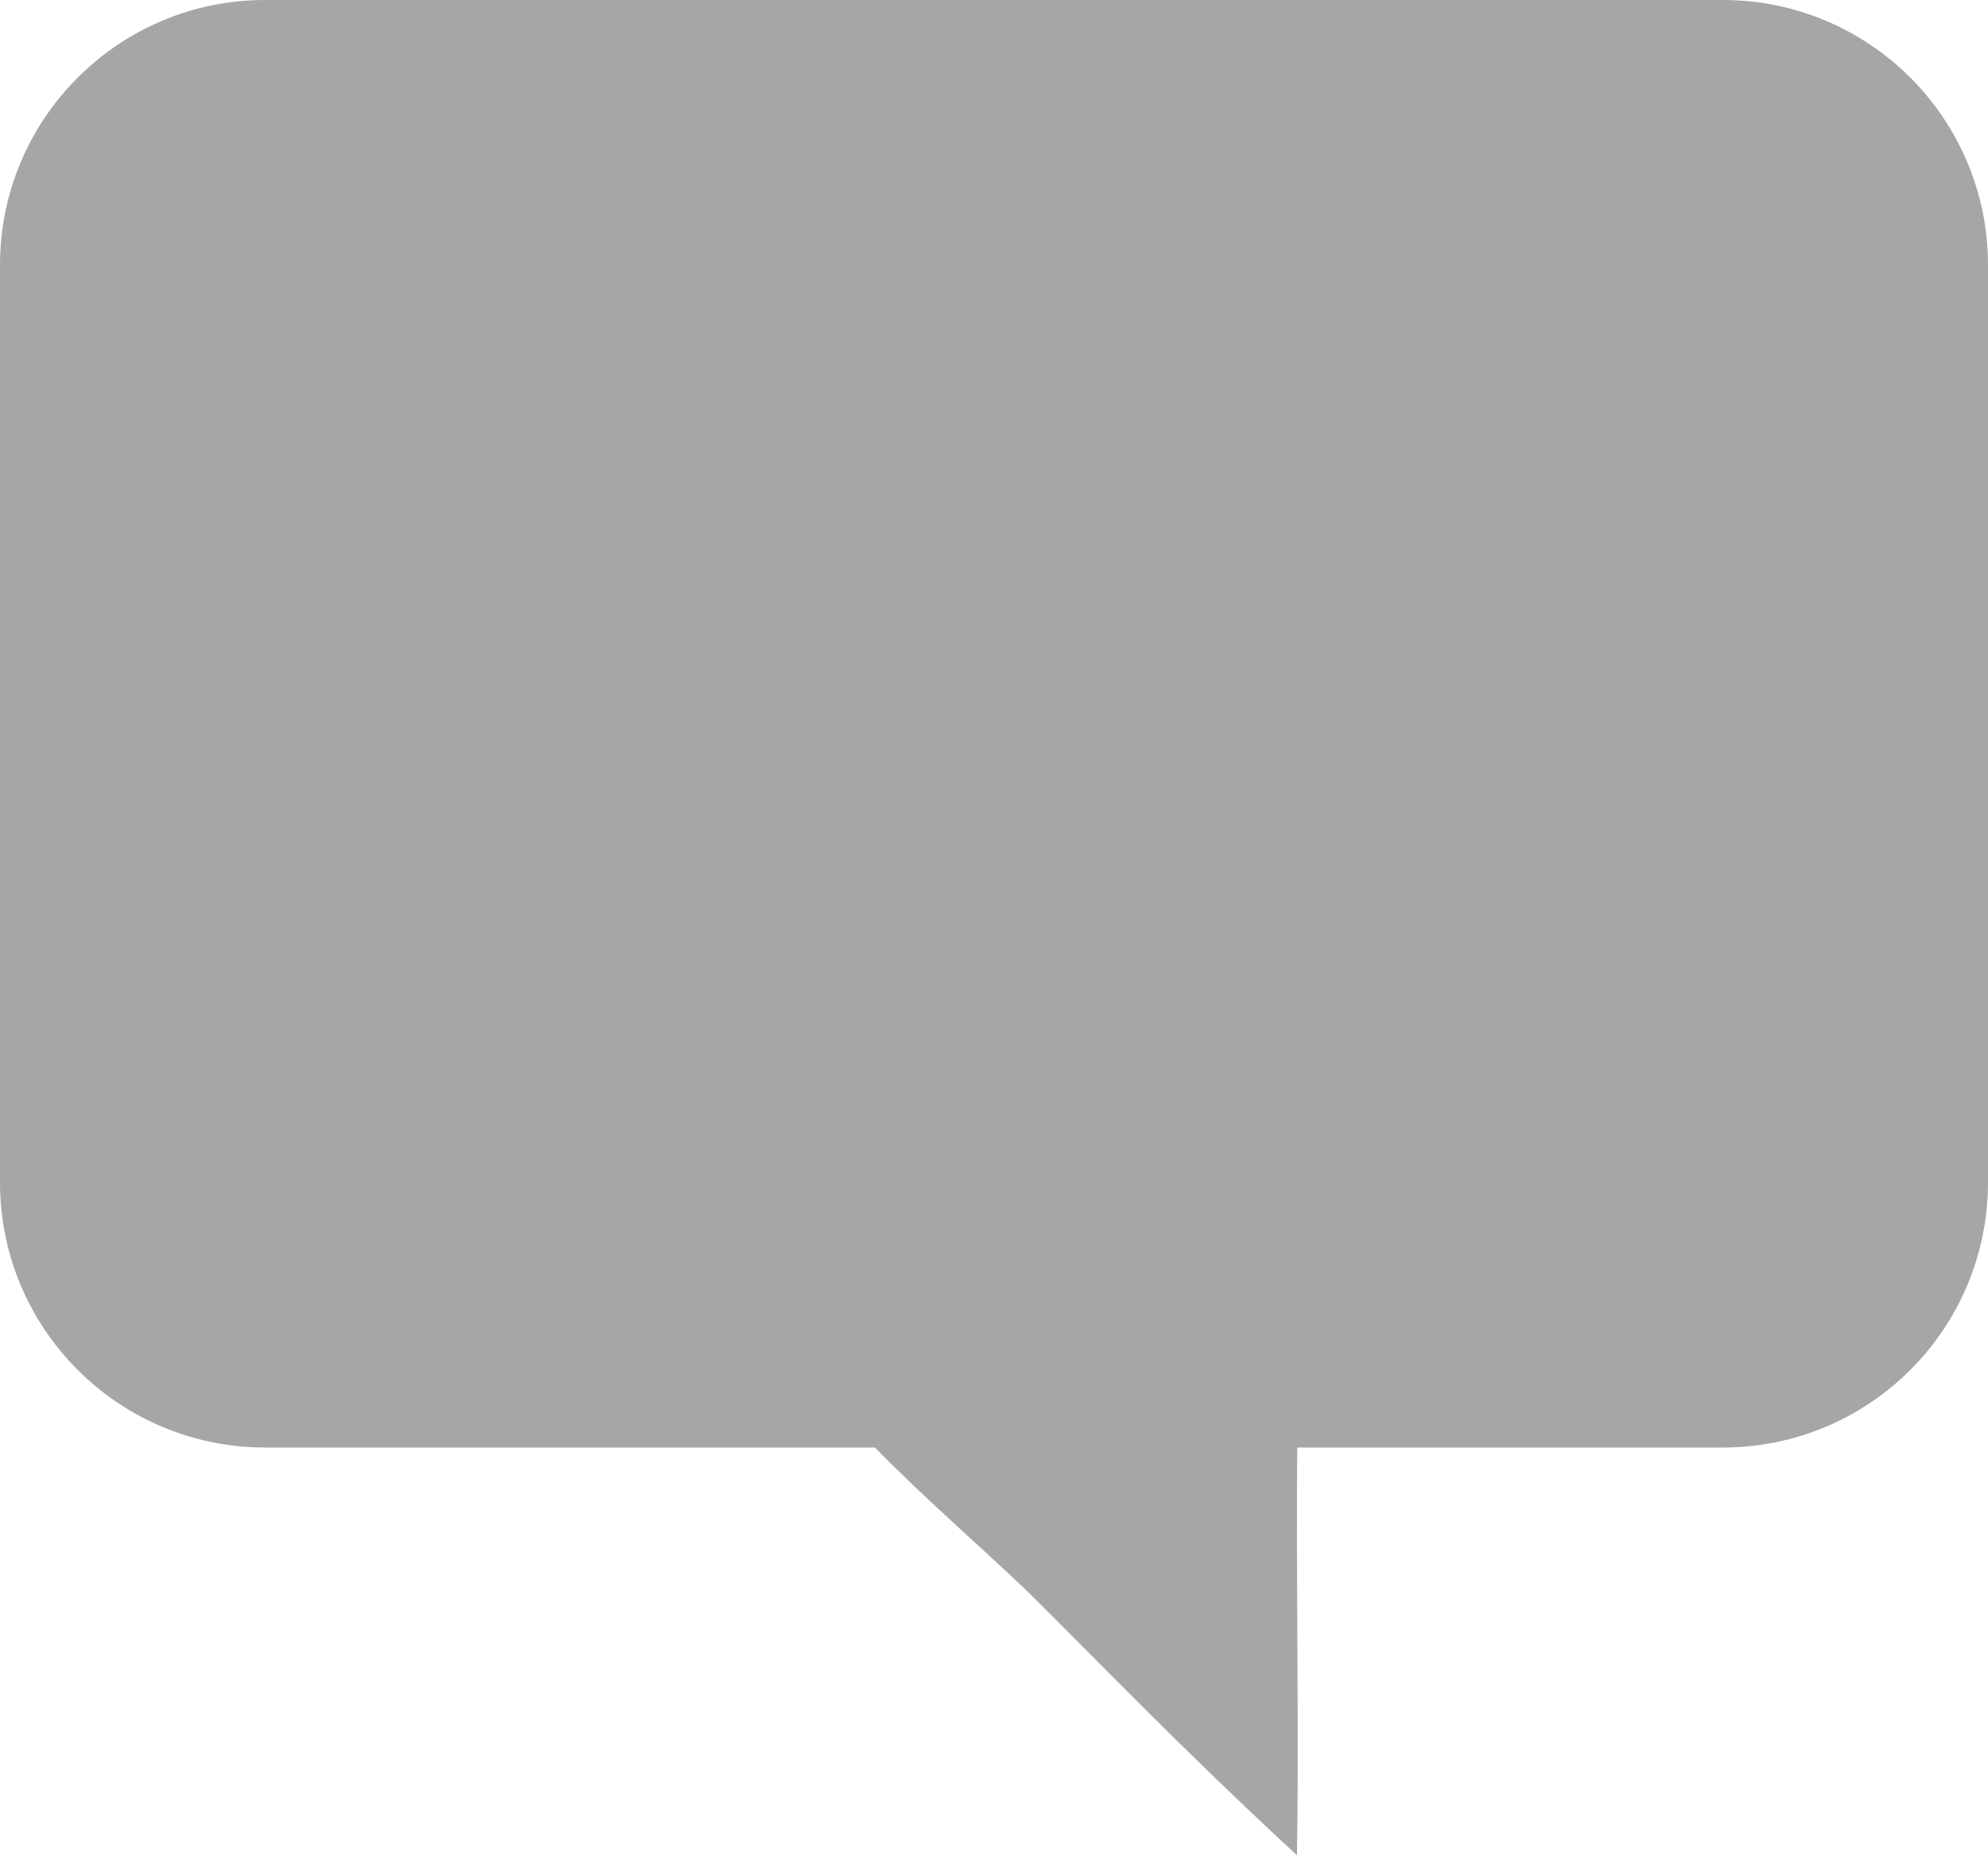 <?xml version="1.0" encoding="utf-8"?>
<!-- Generator: Adobe Illustrator 15.1.0, SVG Export Plug-In . SVG Version: 6.00 Build 0)  -->
<!DOCTYPE svg PUBLIC "-//W3C//DTD SVG 1.1//EN" "http://www.w3.org/Graphics/SVG/1.1/DTD/svg11.dtd">
<svg version="1.1" id="Layer_1" xmlns="http://www.w3.org/2000/svg" xmlns:xlink="http://www.w3.org/1999/xlink" x="0px" y="0px"
	 width="15px" height="14px" viewBox="0 0 15 14" enable-background="new 0 0 15 14" xml:space="preserve">
<g>
	<path fill="#A7A6A6" d="M15,8.922c0,1.106-0.896,2.001-2,2.001H2c-1.104,0-2-0.895-2-2.001V2c0-1.104,0.896-2,2-2h11
		c1.104,0,2,0.896,2,2V8.922z"/>
	<path fill="#A7A6A6" d="M5.837,9.884c0.33,0.782,1.38,1.592,2.002,2.21C8.296,12.549,8.945,13.223,9.786,14
		c0.022-1.328-0.031-3.016,0.032-4.106C8.488,9.826,7.204,9.884,5.837,9.884"/>
</g>
</svg>

